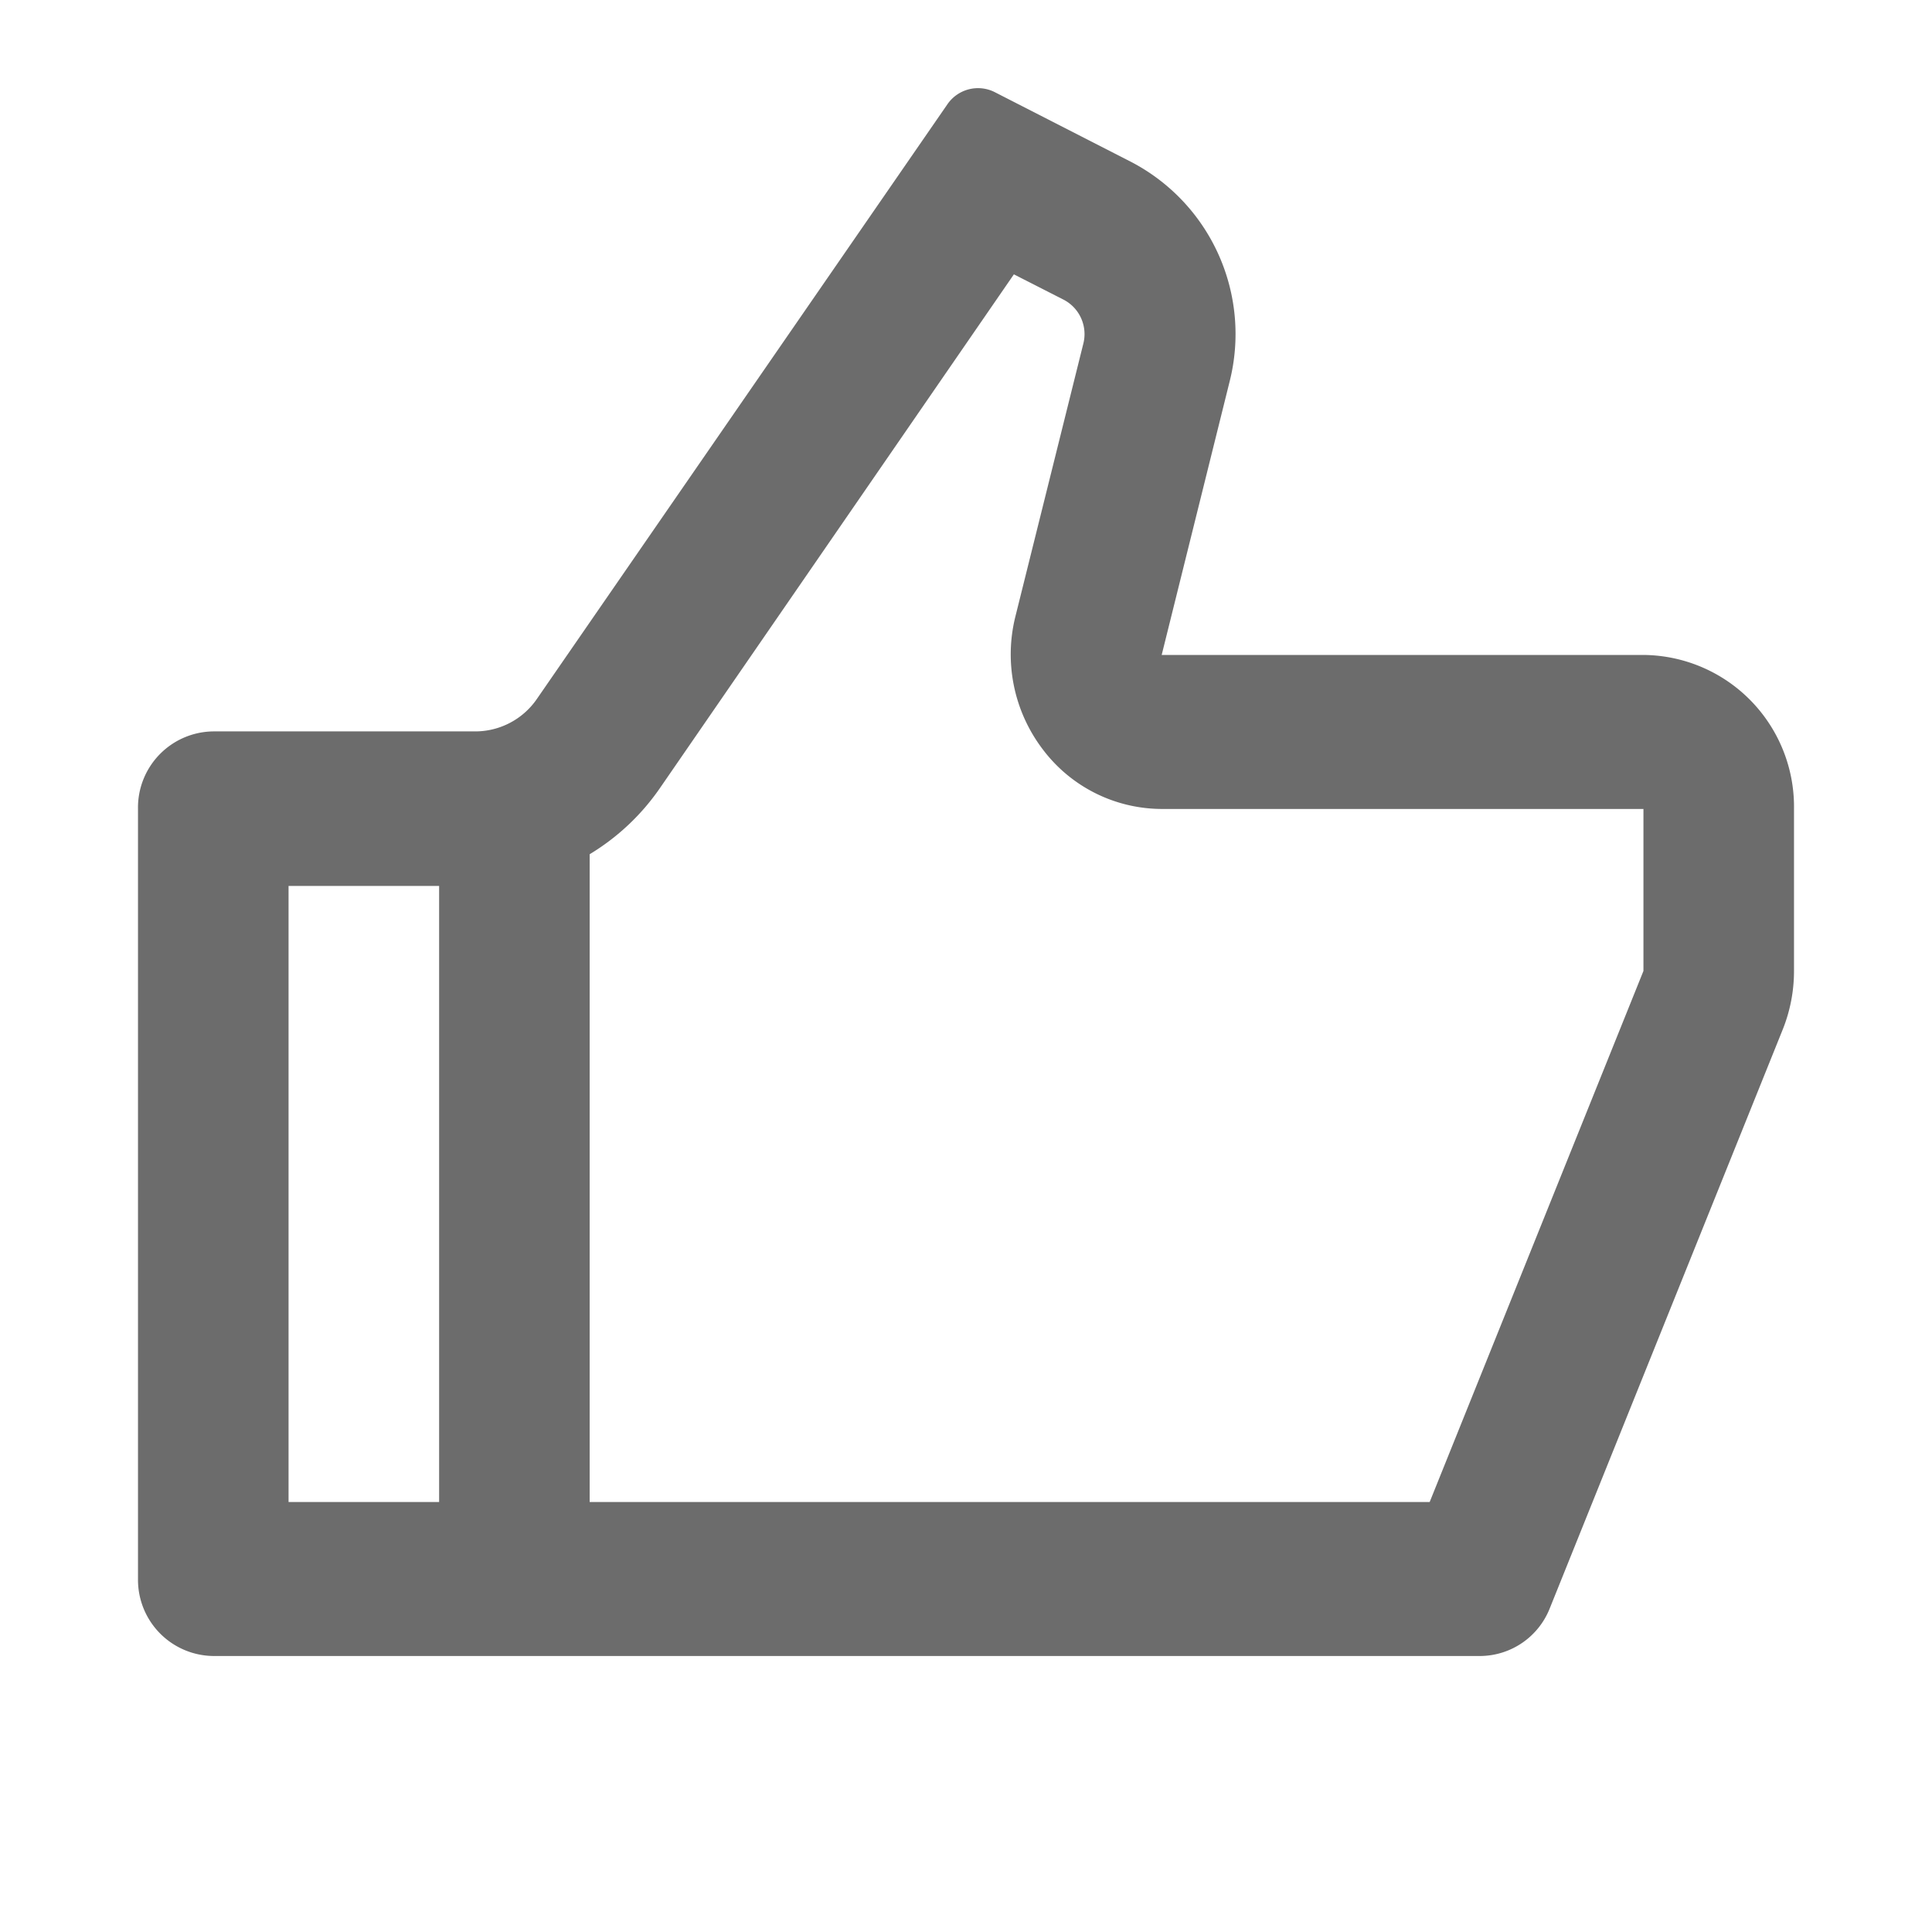 <svg xmlns="http://www.w3.org/2000/svg" width="14" height="14" viewBox="0 0 14 14"><defs><style>.a{fill:none;}.b{fill:#6c6c6c;}</style></defs><path class="a" d="M0,0H14V14H0Z"/><path class="b" d="M8.418,4.746h3.491A1.1,1.1,0,0,1,13,5.862V7.036a1.138,1.138,0,0,1-.082.425L11.23,11.655a.546.546,0,0,1-.5.345H1.545A.552.552,0,0,1,1,11.442V5.862A.552.552,0,0,1,1.545,5.3h1.9a.542.542,0,0,0,.446-.236L6.865.756A.269.269,0,0,1,7.209.668l.989.506a1.406,1.406,0,0,1,.712,1.592ZM4.273,6.19v4.694H10.36l1.549-3.848V5.862H8.418a1.082,1.082,0,0,1-.861-.431,1.136,1.136,0,0,1-.2-.96l.493-1.98a.281.281,0,0,0-.142-.319l-.361-.184L4.782,5.711A1.66,1.66,0,0,1,4.273,6.19Zm-1.091.23H2.091v4.464H3.182Z" transform="translate(0 0)"/></svg>